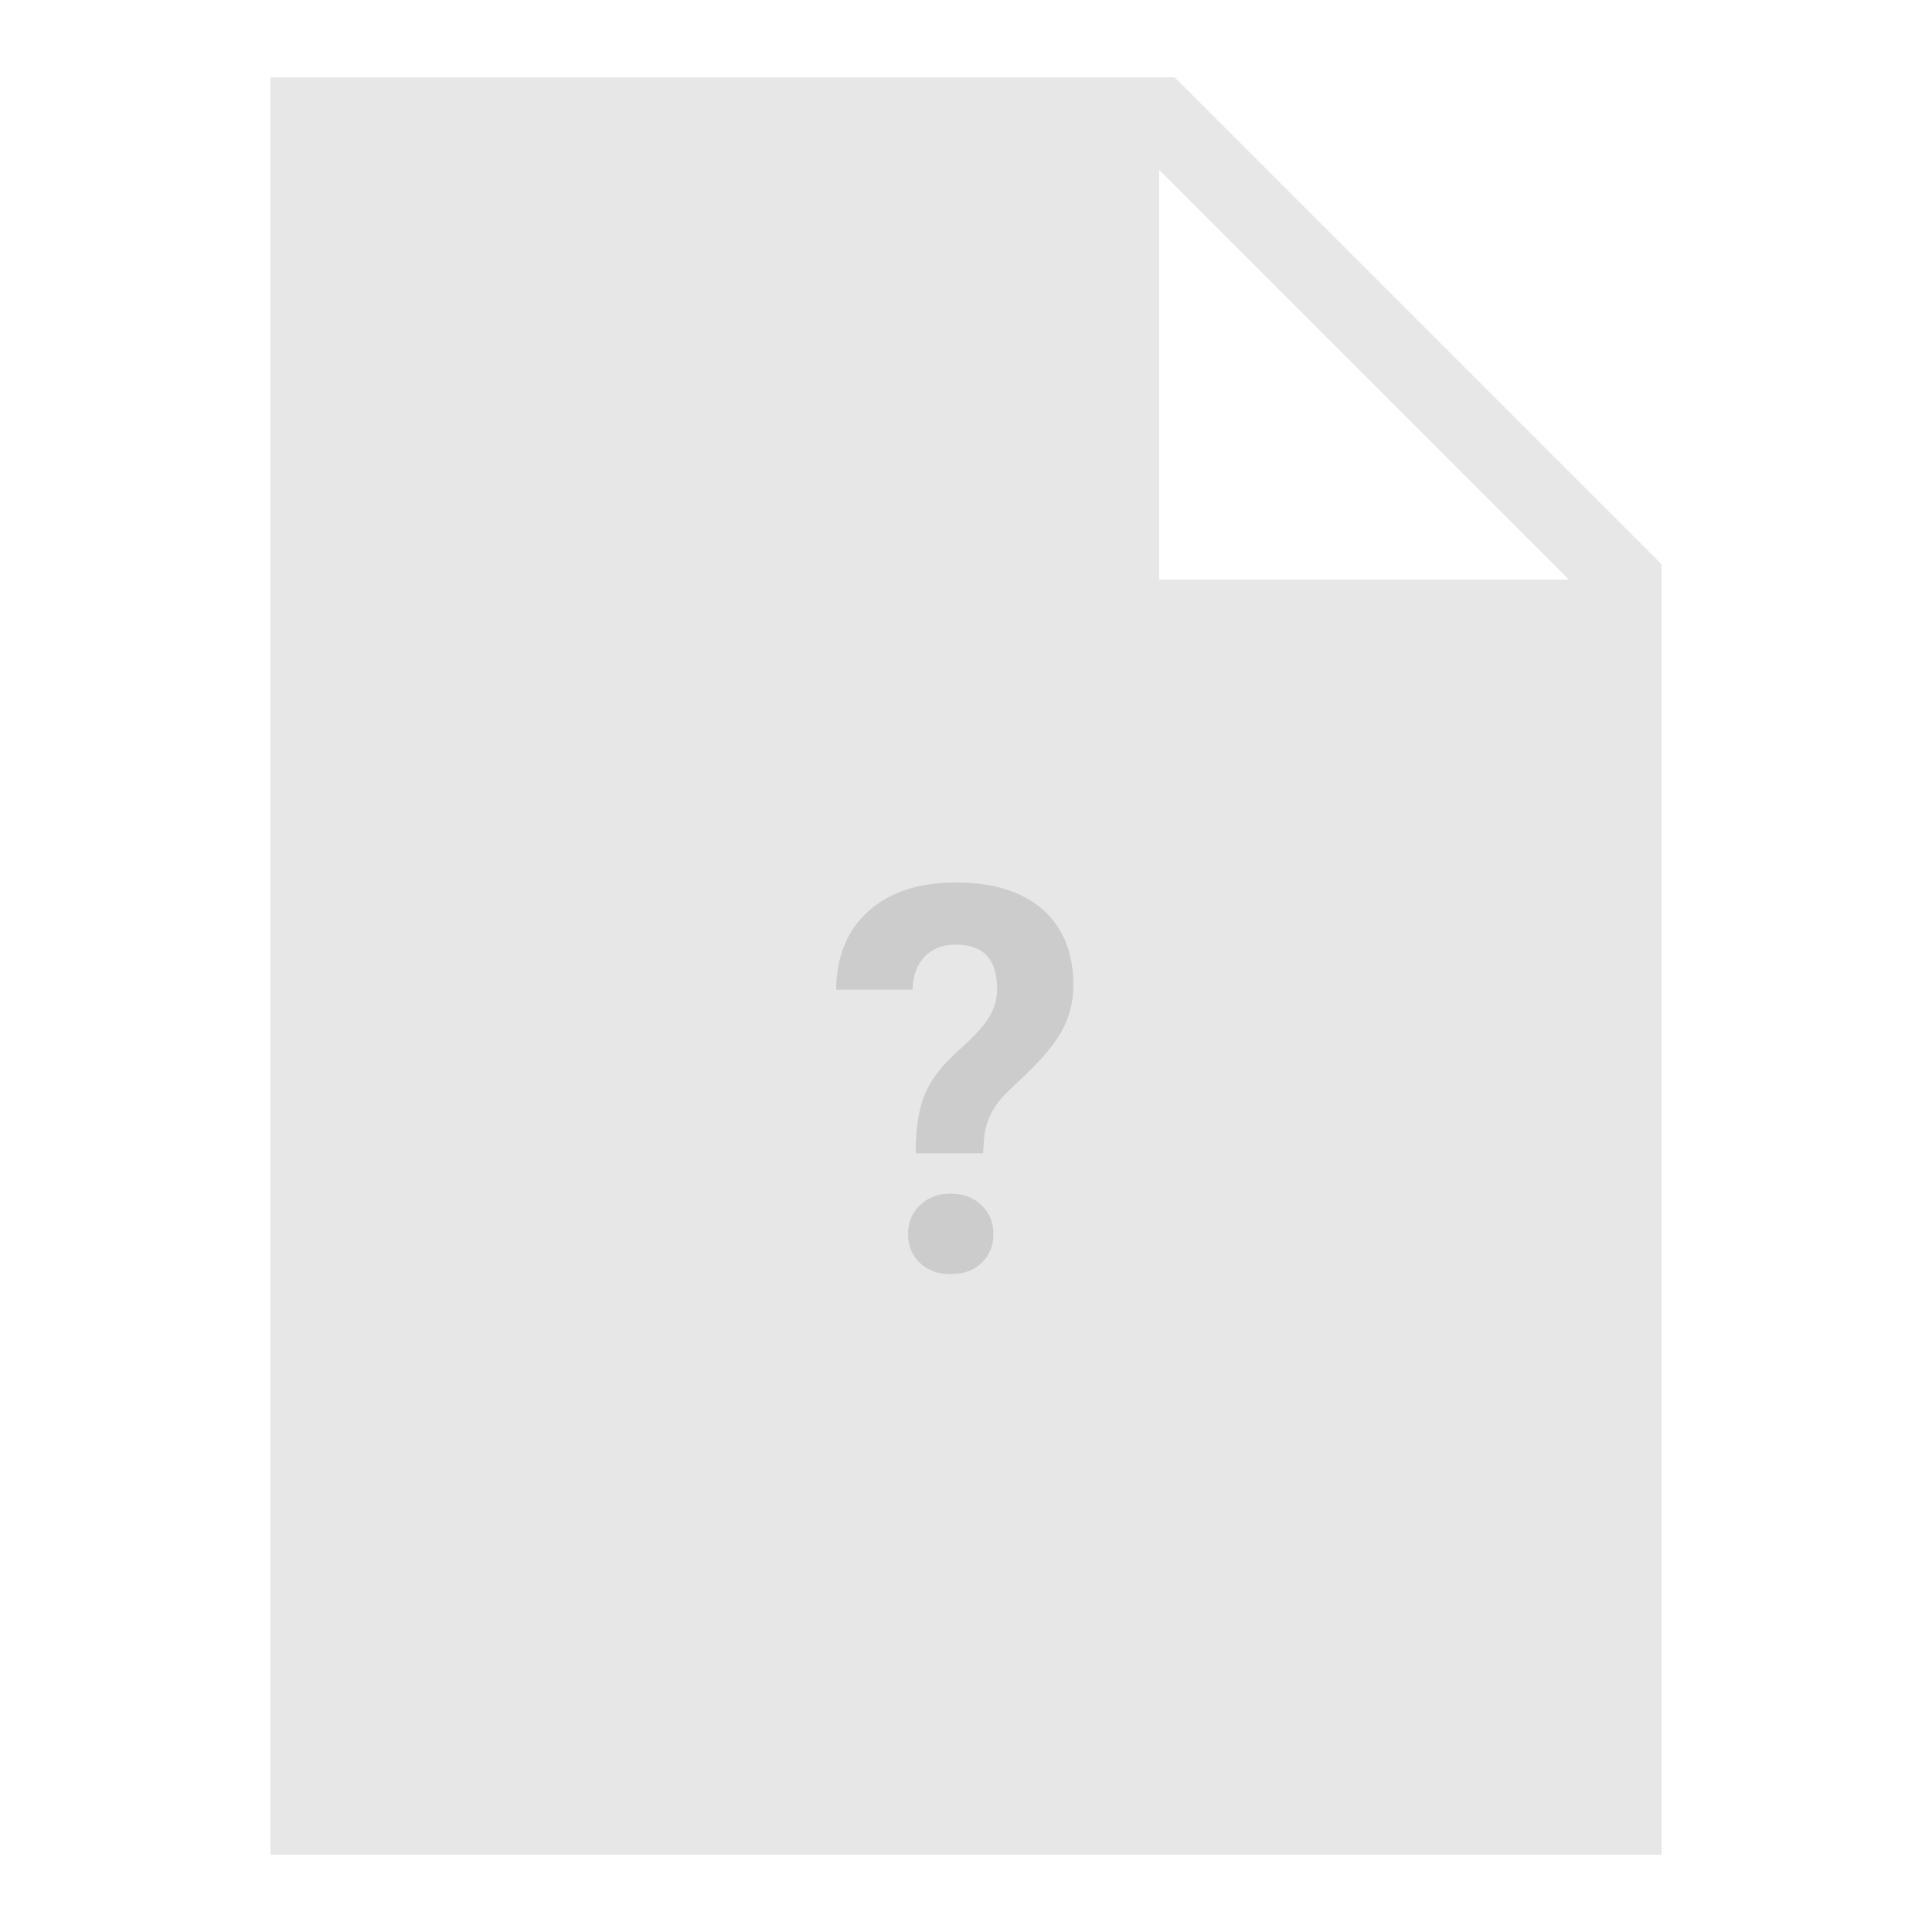 <?xml version="1.0" encoding="UTF-8"?>
<svg xmlns="http://www.w3.org/2000/svg" xmlns:xlink="http://www.w3.org/1999/xlink" viewBox="0 0 250 250" width="250px" height="250px">
<g id="surface40157018">
<path style=" stroke:none;fill-rule:nonzero;fill:rgb(90.588%,90.588%,90.588%);fill-opacity:1;" d="M 151.992 10 L 35 10 L 35 240 L 215 240 L 215 73.008 Z M 150 75 L 150 21.992 L 203.008 75 Z M 150 75 "/>
<path style=" stroke:none;fill-rule:nonzero;fill:rgb(80%,80%,80%);fill-opacity:1;" d="M 127.211 149.238 L 118.488 149.238 C 118.488 146.059 118.875 143.531 119.652 141.648 C 120.426 139.762 121.84 137.898 123.895 136.066 C 125.949 134.246 127.316 132.758 127.996 131.605 C 128.684 130.461 129.027 129.258 129.027 127.988 C 129.027 124.148 127.254 122.23 123.707 122.23 C 122.02 122.23 120.672 122.746 119.664 123.773 C 118.656 124.809 118.129 126.238 118.082 128.059 L 108.199 128.059 C 108.246 123.719 109.652 120.32 112.414 117.871 C 115.176 115.418 118.938 114.191 123.707 114.191 C 128.523 114.191 132.258 115.355 134.914 117.684 C 137.566 120.008 138.895 123.293 138.895 127.535 C 138.895 129.473 138.465 131.301 137.602 133.016 C 136.738 134.73 135.227 136.629 133.066 138.715 L 130.32 141.344 C 128.586 143 127.598 144.938 127.355 147.16 Z M 117.5 159.703 C 117.5 158.18 118.02 156.926 119.055 155.938 C 120.094 154.949 121.414 154.453 123.023 154.453 C 124.633 154.453 125.953 154.949 126.992 155.938 C 128.027 156.926 128.547 158.18 128.547 159.703 C 128.547 161.203 128.039 162.438 127.02 163.41 C 126.012 164.387 124.68 164.875 123.023 164.875 C 121.367 164.875 120.035 164.387 119.027 163.41 C 118.008 162.438 117.5 161.203 117.5 159.703 Z M 117.5 159.703 "/>
</g>
</svg>
